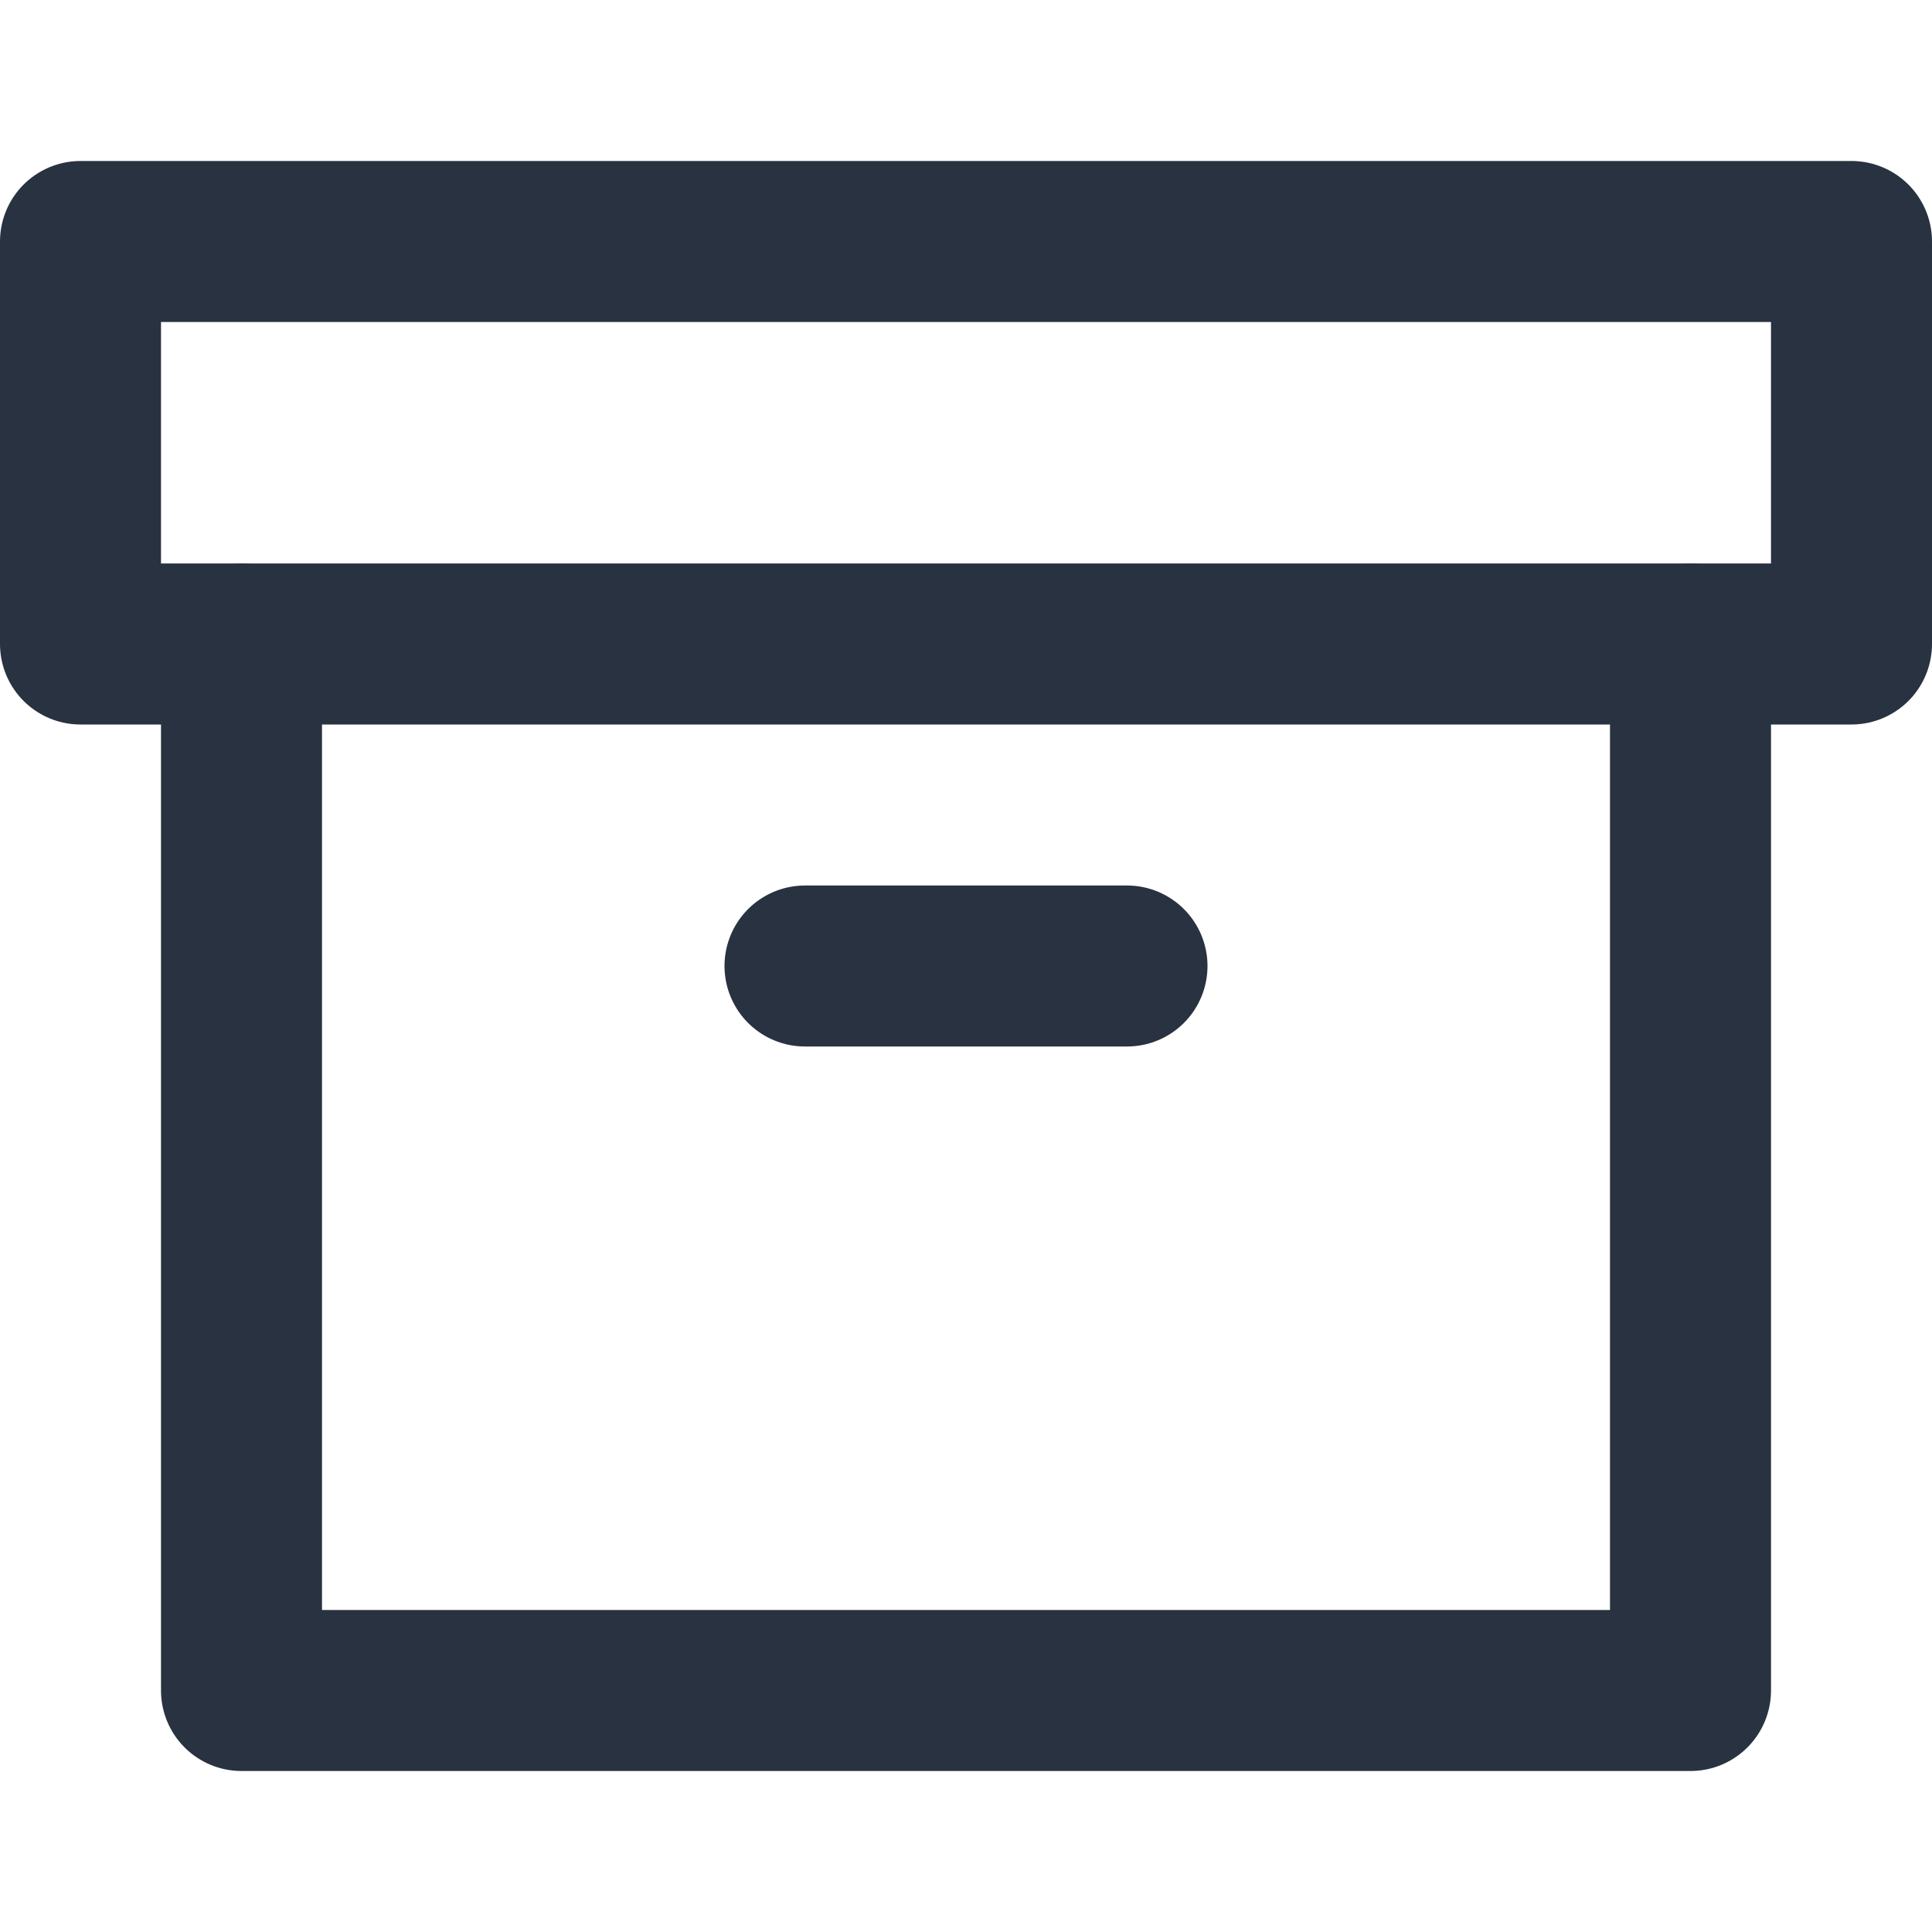 <svg xmlns="http://www.w3.org/2000/svg" width="24" height="24" viewBox="0 0 24 24" fill="none" stroke="#293241" stroke-width="2" stroke-linecap="round" stroke-linejoin="round" class="feather feather-archive"><polyline points="21 8 21 21 3 21 3 8"></polyline><rect x="1" y="3" width="22" height="5"></rect><line x1="10" y1="12" x2="14" y2="12"></line></svg>
